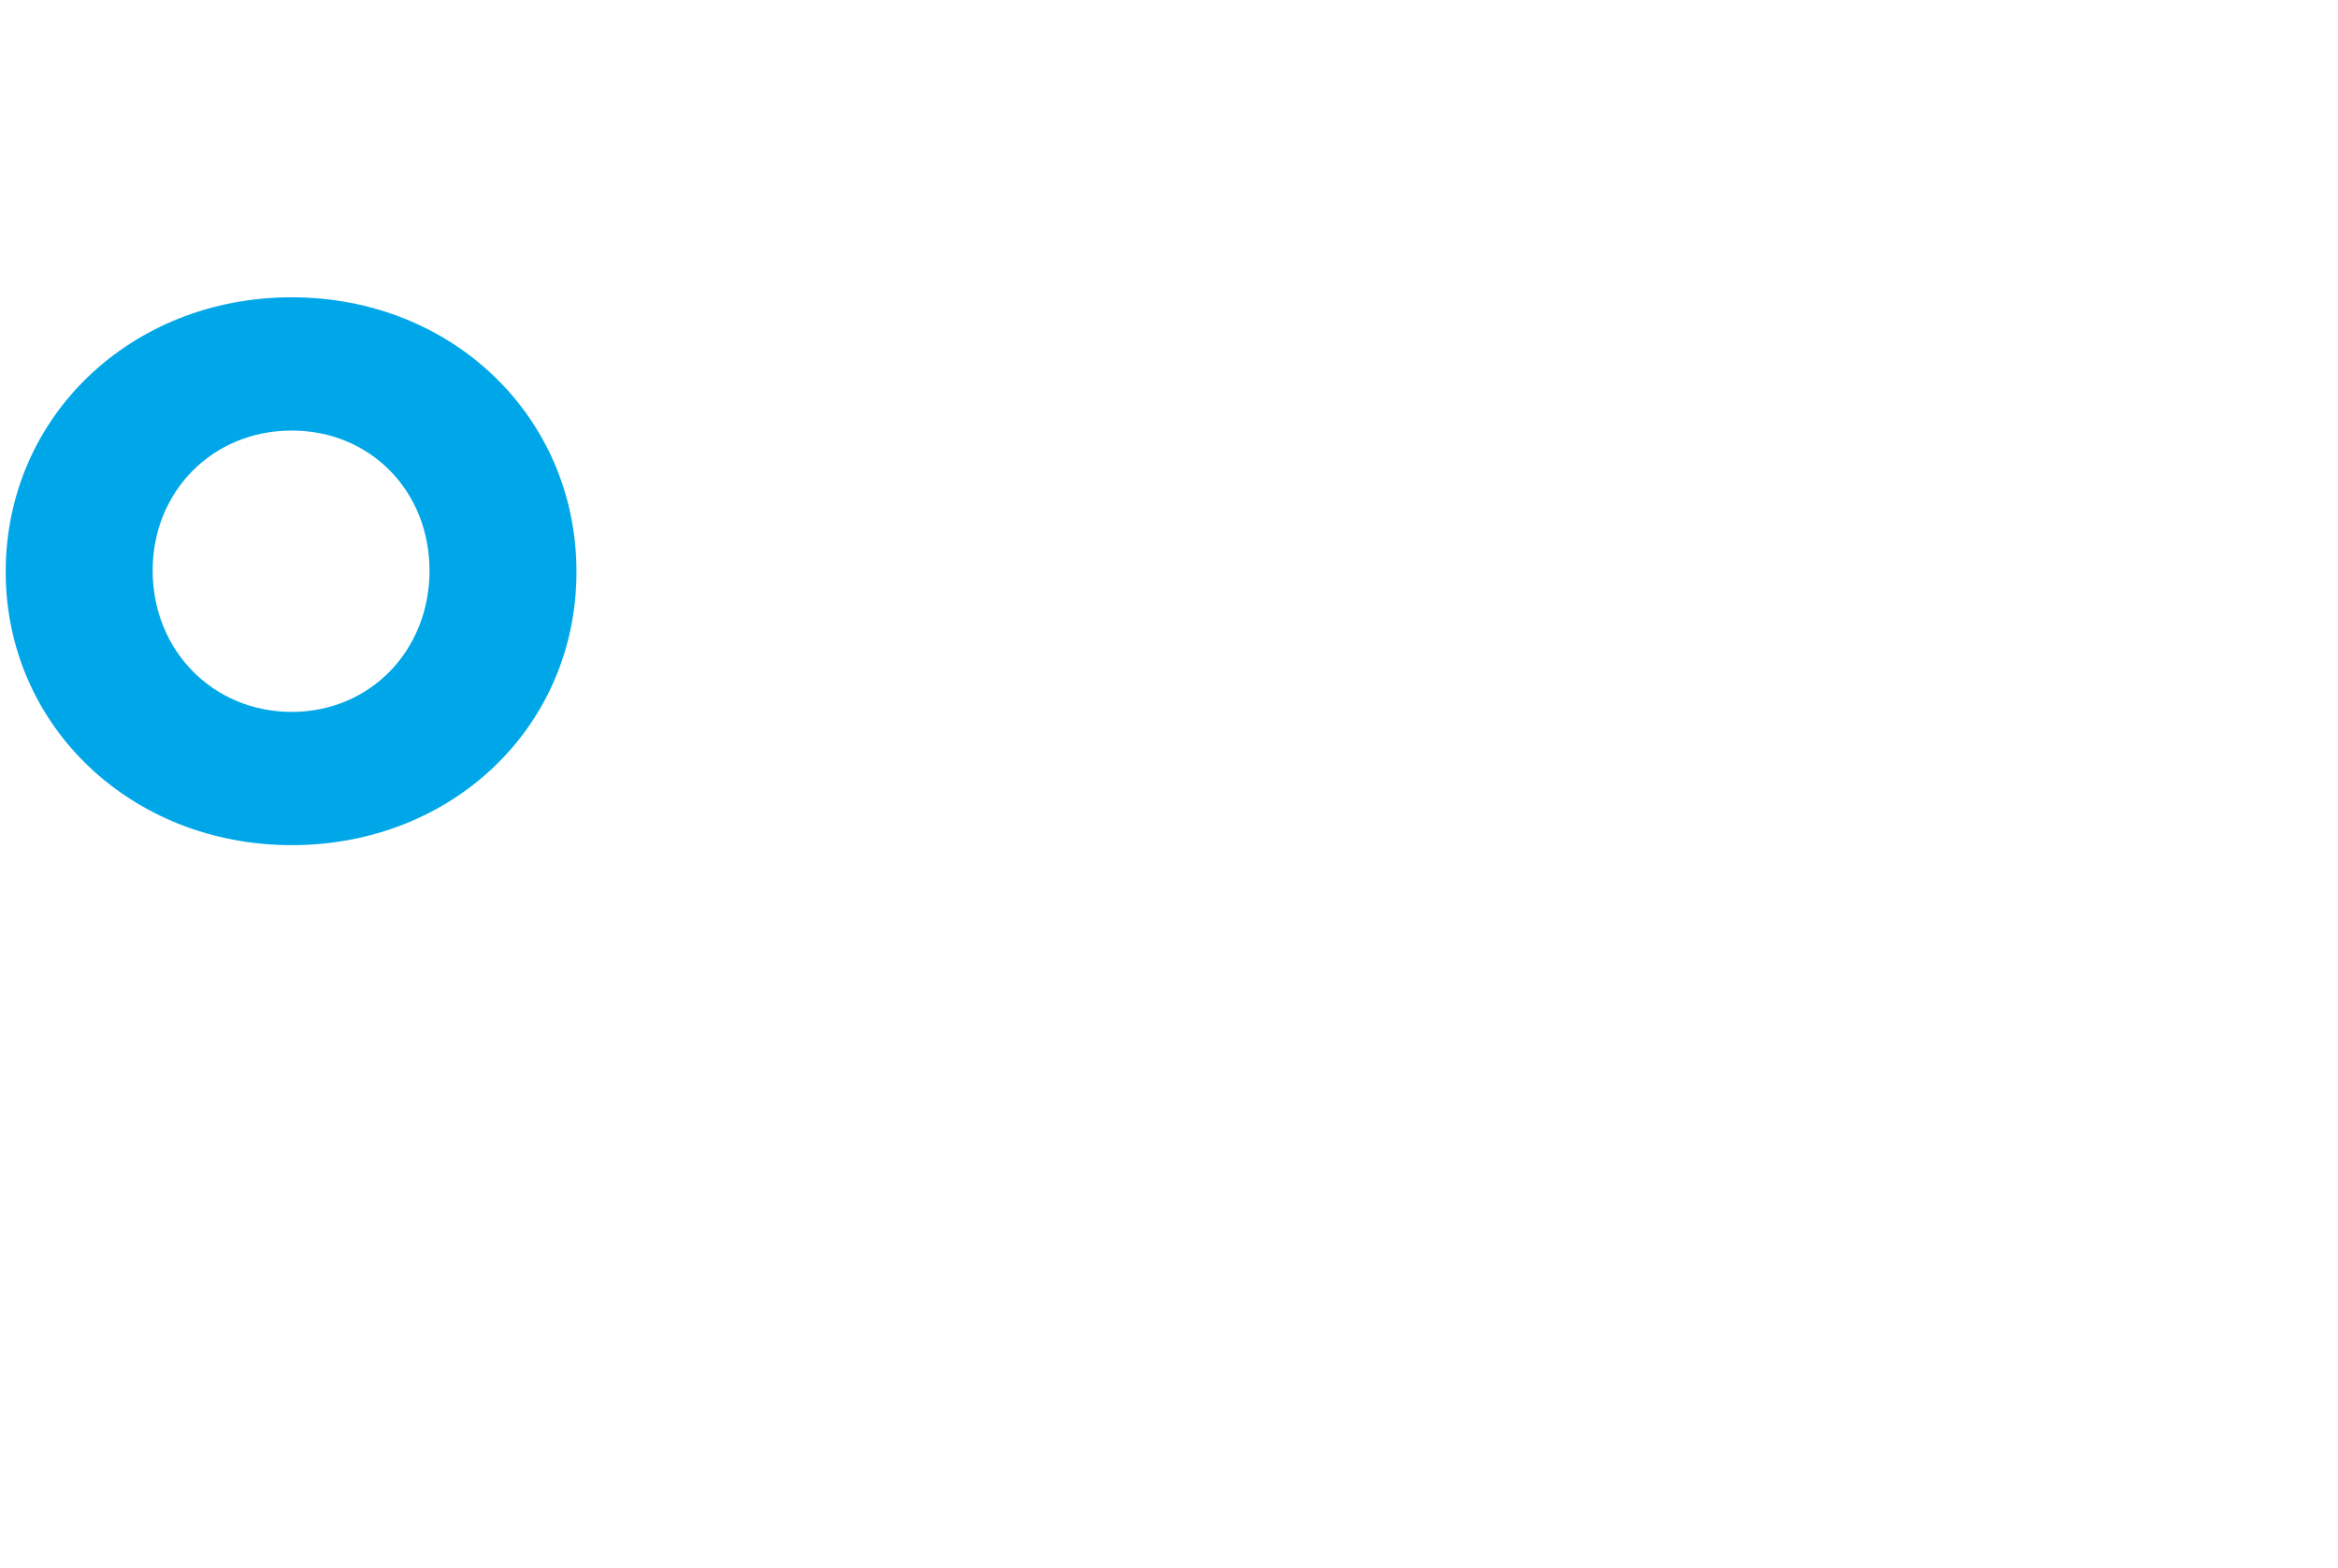 <?xml version="1.0" encoding="UTF-8"?>
<svg xmlns="http://www.w3.org/2000/svg" viewBox="0 0 205.22 137.65">
  <defs>
    <style>
      .cls-1 {
        fill: #00a7e8;
        mix-blend-mode: darken;
        stroke-width: 0px;
      }

      .cls-2 {
        isolation: isolate;
      }
    </style>
  </defs>
  <g class="cls-2">
    <g id="Layer_1" data-name="Layer 1">
      <path class="cls-1" d="m.5,50.2c0-13.6,11-24.1,25.1-24.1s25,10.5,25,24.1-10.9,24-25,24S.5,63.7.5,50.2Zm37.2-.1c0-7-5.2-12.3-12.1-12.3s-12.2,5.3-12.2,12.3,5.3,12.4,12.2,12.4,12.1-5.4,12.1-12.4Z"/>
    </g>
  </g>
</svg>